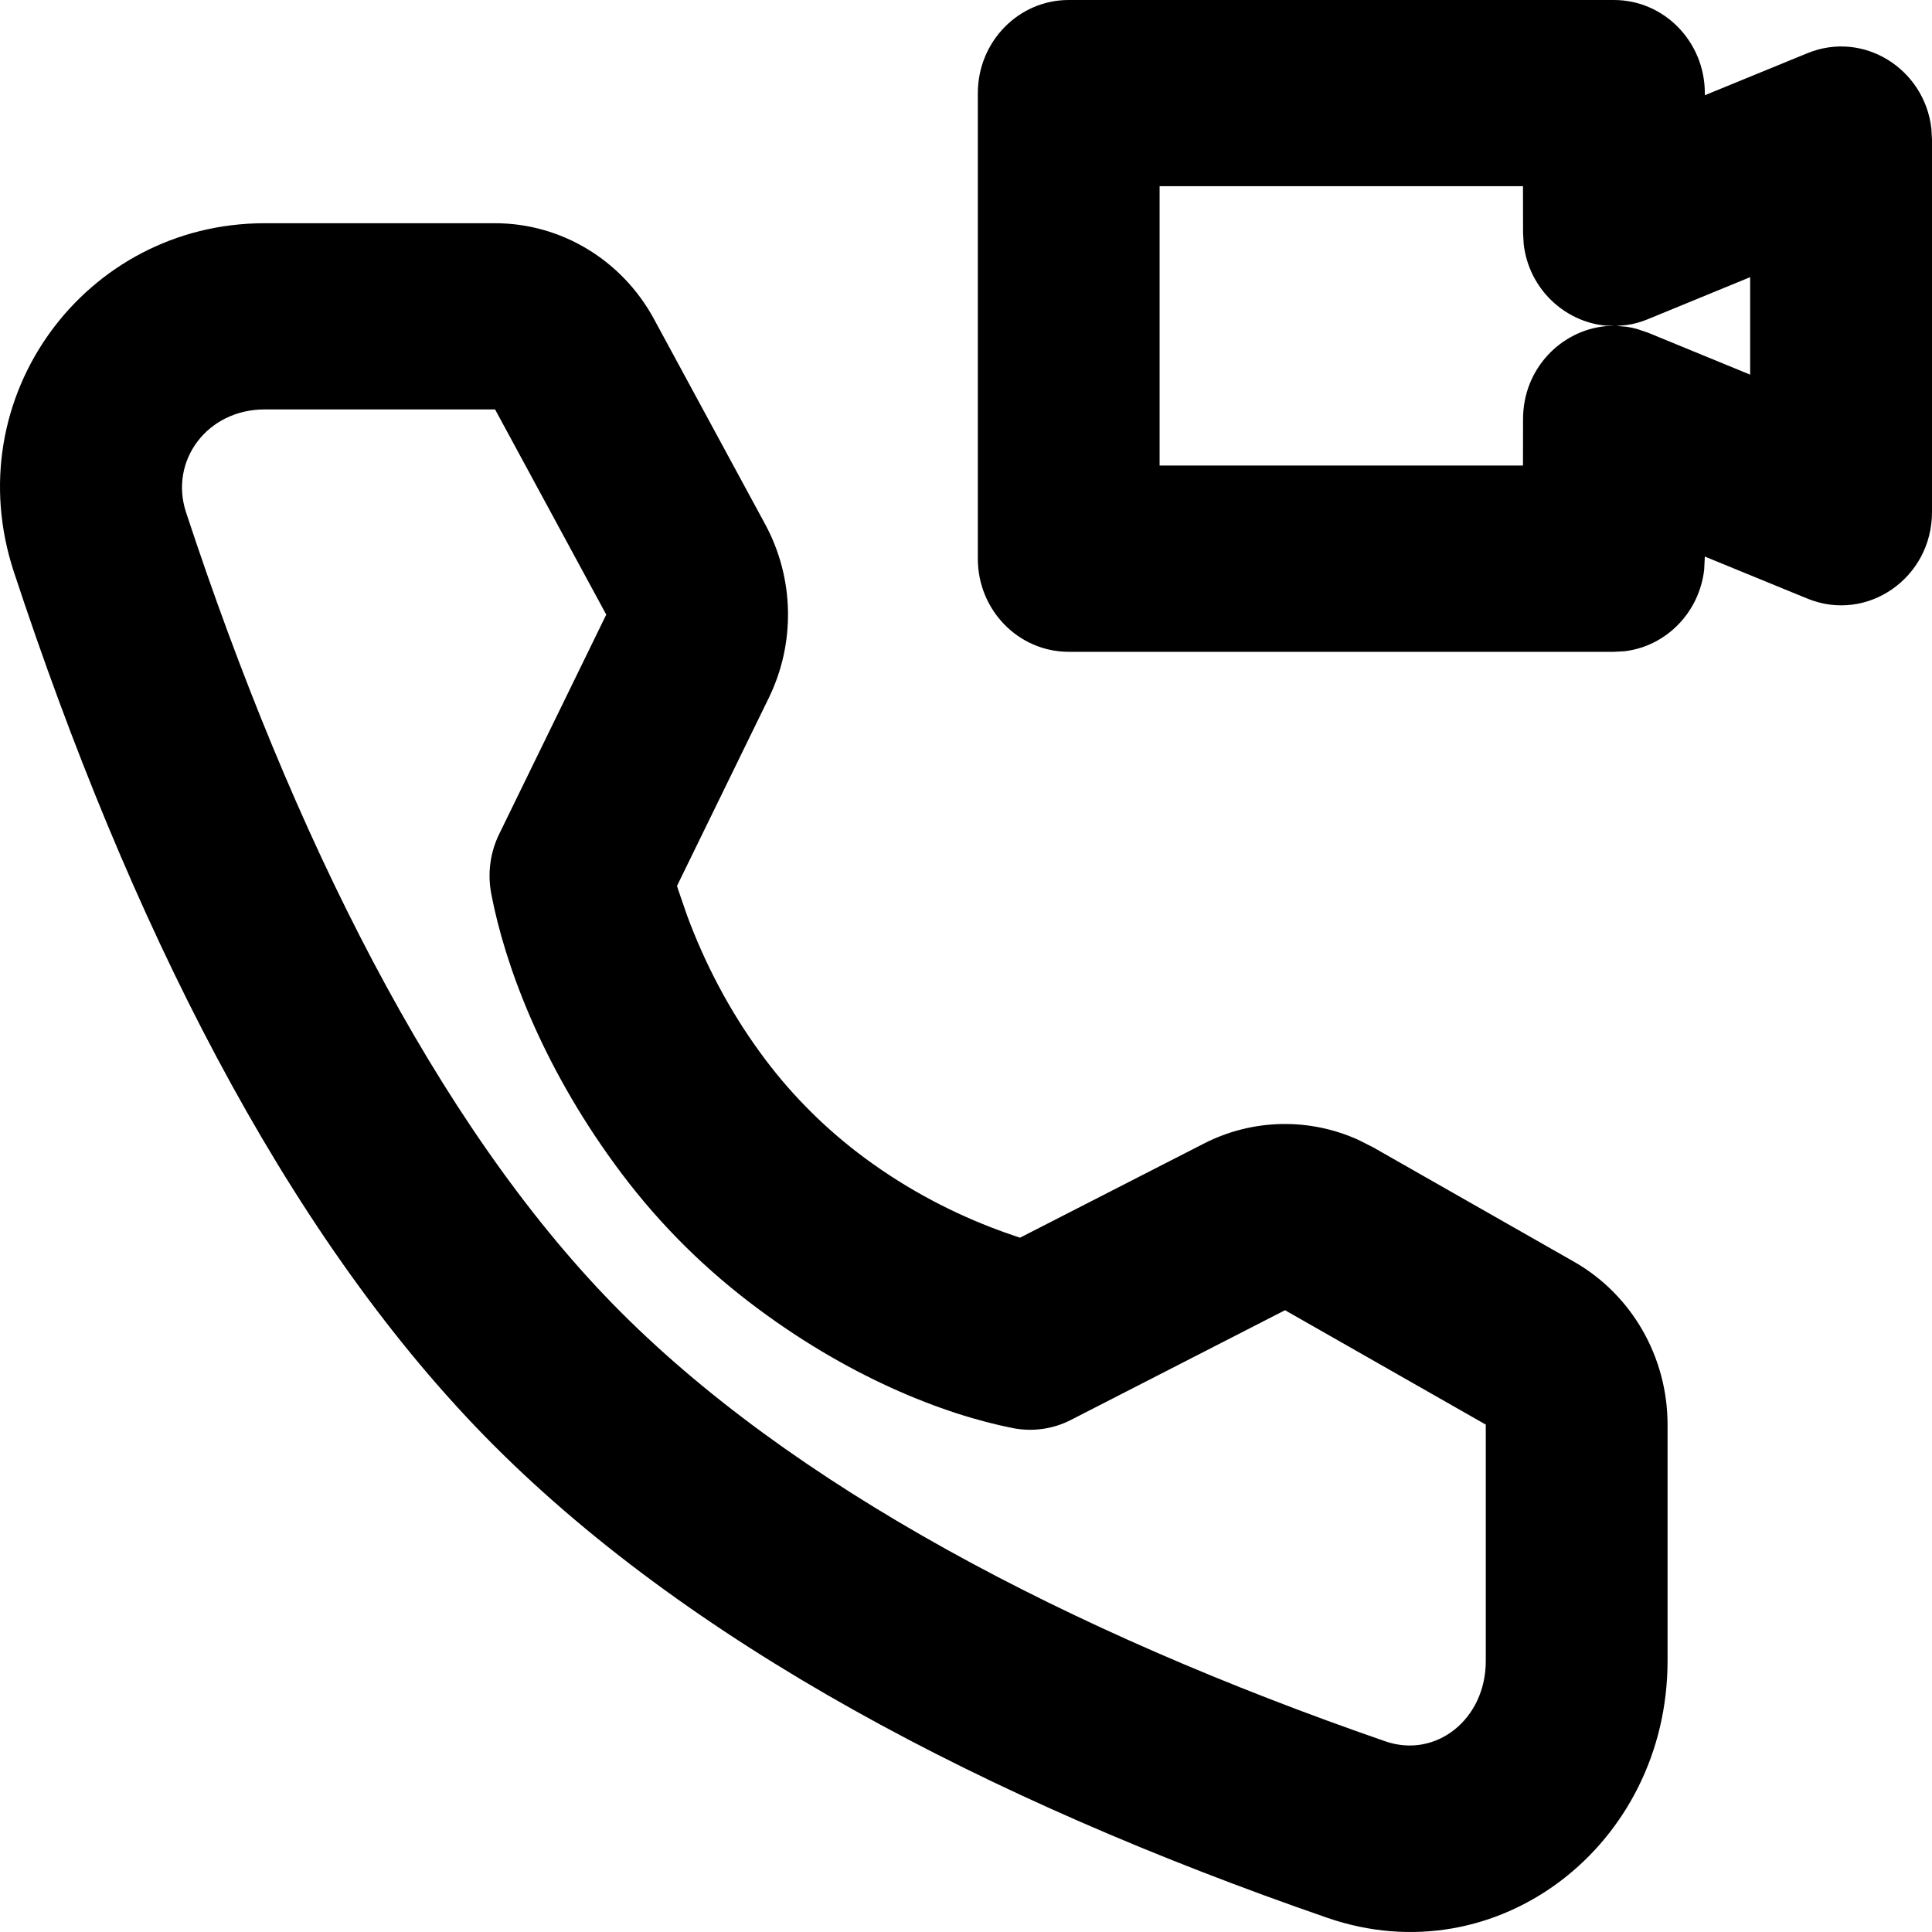 <svg width="24" height="24" viewBox="0 0 24 24" fill="none" xmlns="http://www.w3.org/2000/svg">
<path d="M6.15 2.773C6.97 2.773 7.726 3.229 8.124 3.963L9.505 6.512C9.867 7.18 9.884 7.987 9.55 8.67L8.41 11.005L8.428 11.062L8.535 11.372C8.75 11.953 9.049 12.535 9.442 13.074C9.615 13.312 9.803 13.536 10.008 13.745C10.209 13.952 10.425 14.142 10.653 14.318C11.18 14.722 11.748 15.029 12.315 15.248C12.426 15.291 12.527 15.327 12.617 15.357L12.671 15.375L14.953 14.207C15.559 13.896 16.266 13.883 16.879 14.162L17.06 14.254L19.555 15.675C20.271 16.084 20.715 16.857 20.715 17.697V20.632C20.715 22.917 18.604 24.555 16.489 23.824C12.261 22.362 8.516 20.396 6.016 17.835C3.517 15.274 1.599 11.436 0.172 7.103C-0.542 4.936 1.057 2.773 3.287 2.773H6.15ZM6.15 5.086H3.287C2.573 5.086 2.101 5.725 2.311 6.364C3.636 10.387 5.416 13.948 7.613 16.199C9.81 18.45 13.285 20.274 17.211 21.632C17.834 21.847 18.457 21.363 18.457 20.632V17.697L15.963 16.276L13.303 17.639C13.081 17.753 12.829 17.788 12.585 17.741C11.726 17.572 10.515 17.103 9.299 16.169C8.987 15.929 8.69 15.667 8.411 15.381C8.129 15.092 7.87 14.784 7.634 14.459C6.727 13.216 6.269 11.978 6.102 11.1C6.055 10.849 6.089 10.59 6.201 10.361L7.531 7.635L6.15 5.086ZM20.049 0C20.672 0 21.178 0.518 21.178 1.157L21.178 1.183L22.452 0.661C23.15 0.375 23.905 0.854 23.992 1.594L24 1.735V6.362C24 7.181 23.193 7.74 22.452 7.436L21.178 6.914L21.17 7.076C21.11 7.607 20.699 8.028 20.181 8.09L20.049 8.097H13.276C12.652 8.097 12.147 7.579 12.147 6.941V1.157C12.147 0.518 12.652 0 13.276 0H20.049ZM18.919 2.313H14.405V5.783H18.919L18.92 5.205C18.92 4.58 19.392 4.105 19.945 4.052L20.056 4.048L19.945 4.045C19.434 3.996 18.993 3.588 18.928 3.034L18.92 2.892L18.919 2.313ZM21.741 3.443L20.468 3.966C20.381 4.002 20.293 4.026 20.205 4.038L20.081 4.049L20.205 4.059C20.249 4.065 20.293 4.075 20.337 4.087L20.468 4.131L21.741 4.654V3.443Z" fill="currentColor"/>
</svg>
